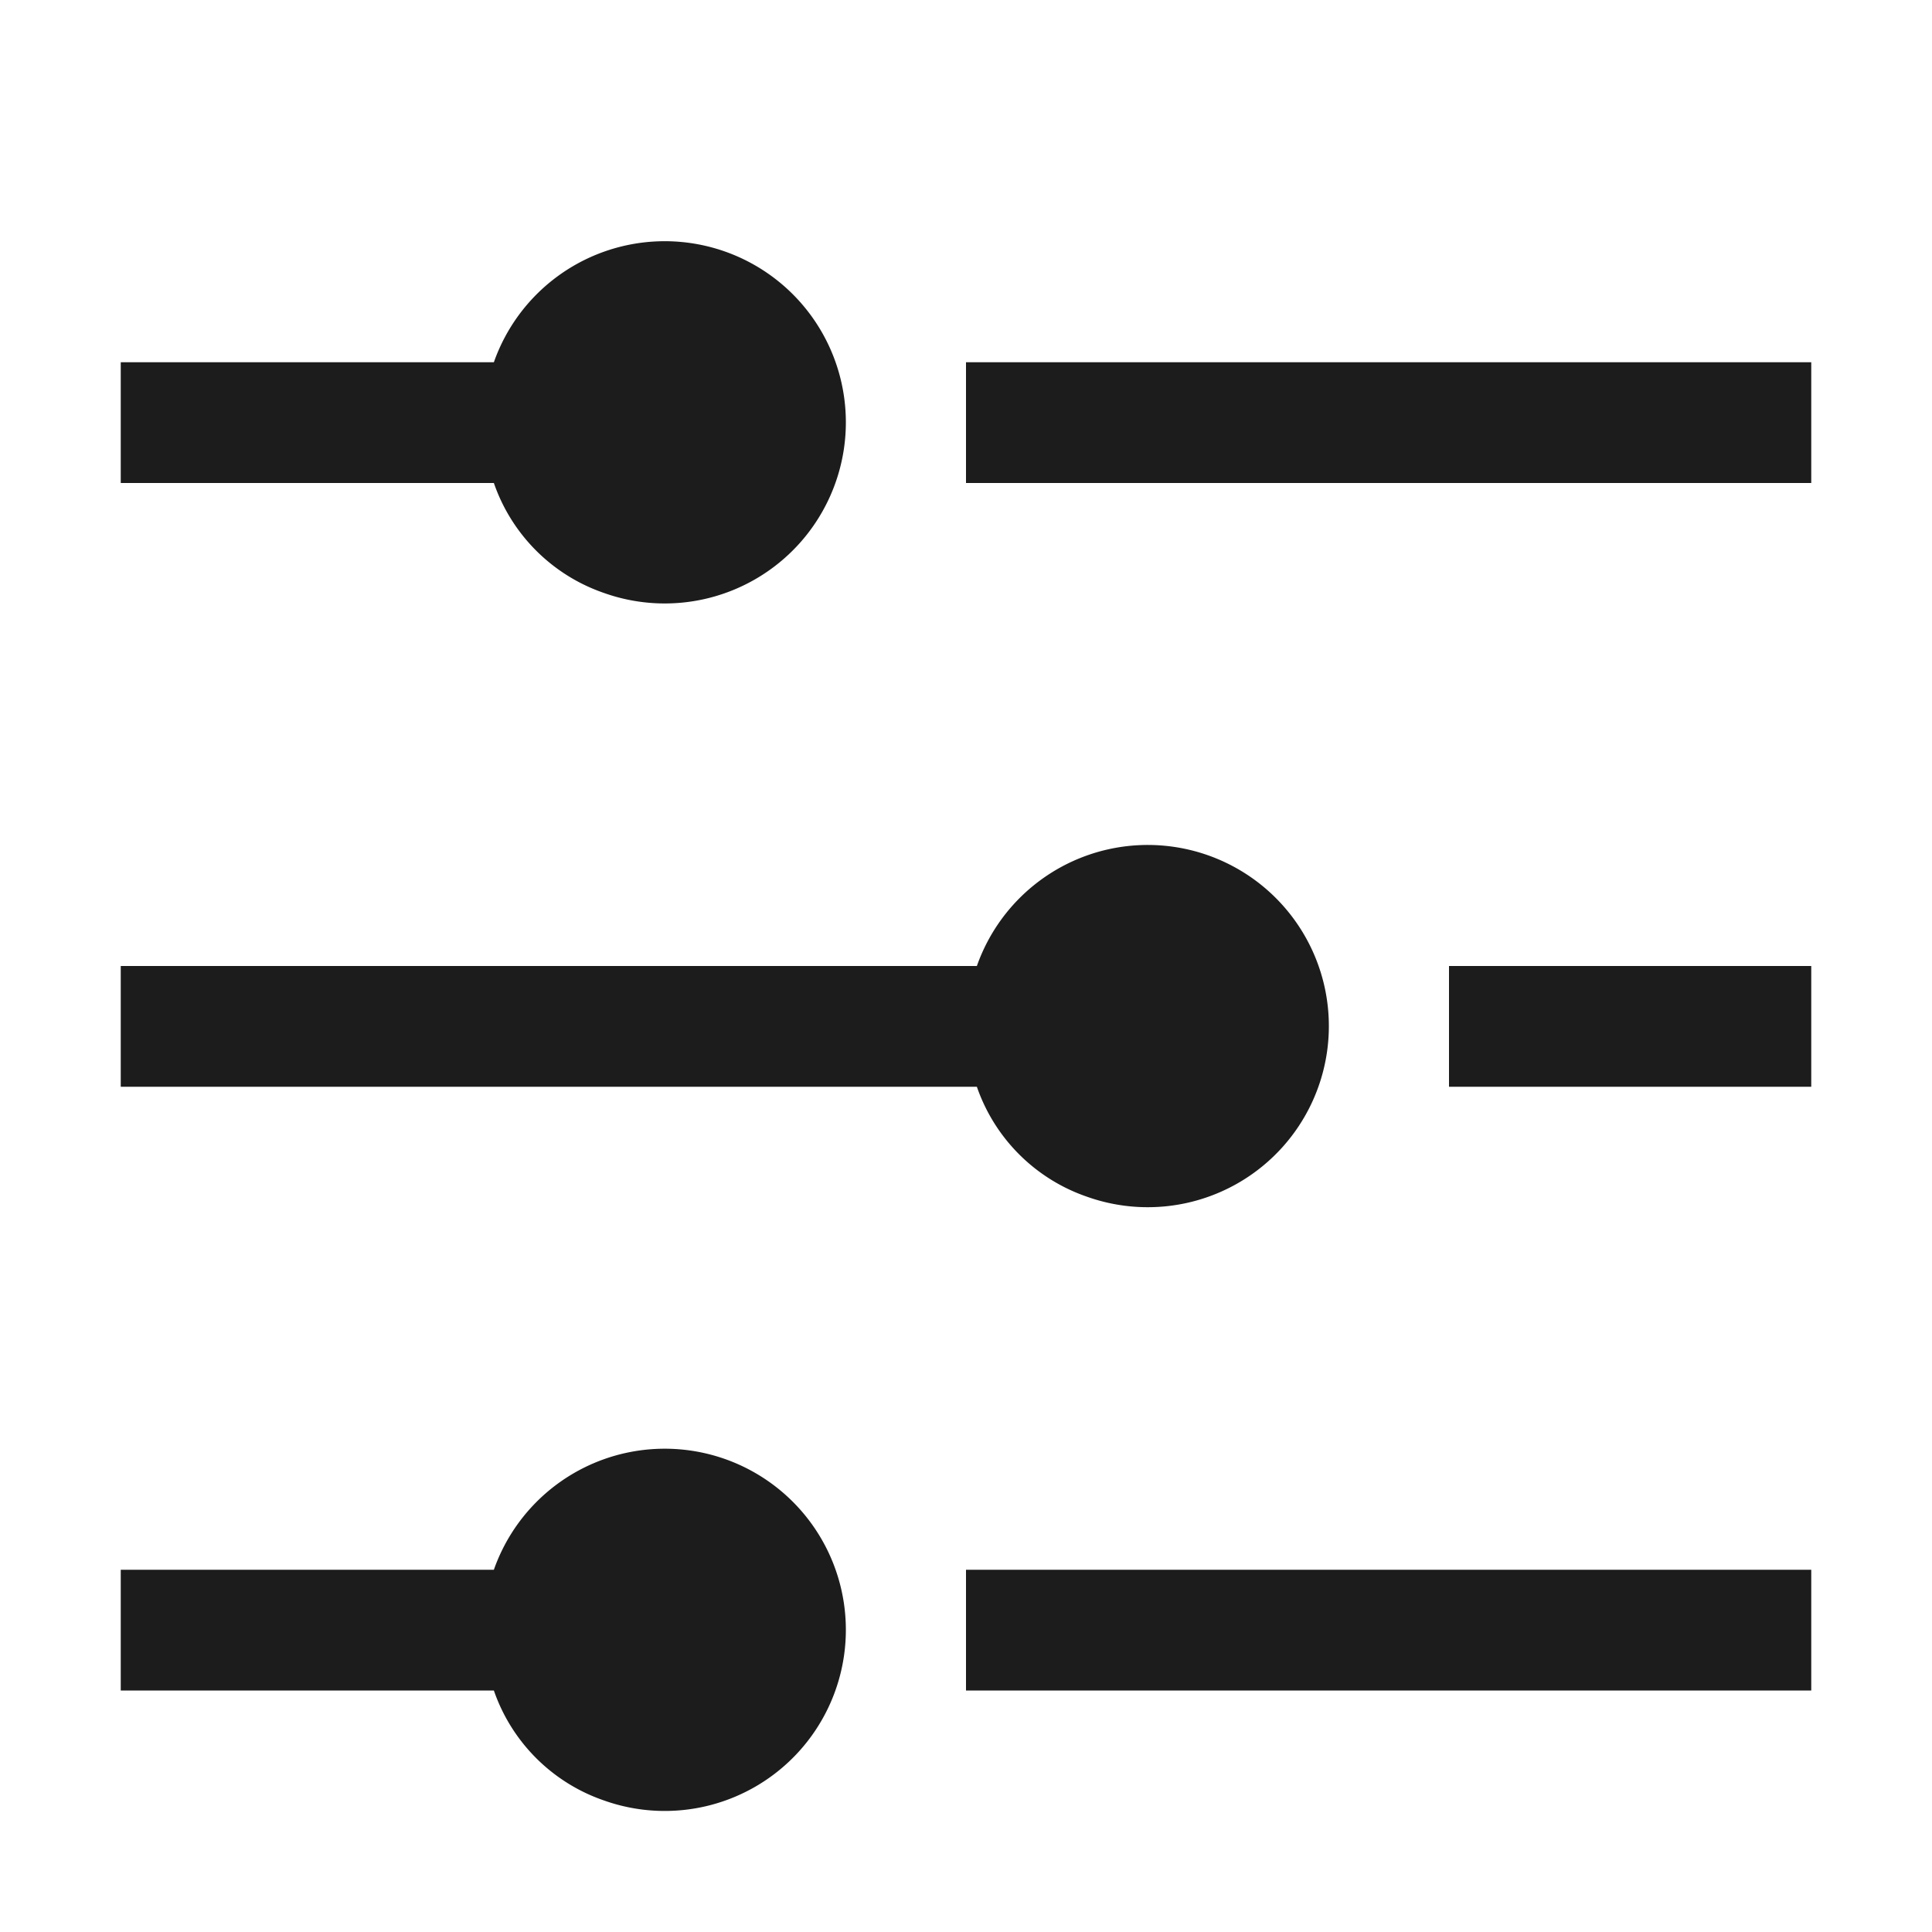 <svg height="16" viewBox="0 0 16 16" width="16" xmlns="http://www.w3.org/2000/svg"><path d="m8.09 9h-7.09v-1h7.09a1.5 1.5 0 1 1 .91 1.91 1.47 1.47 0 0 1 -.91-.91zm-4 4a1.5 1.5 0 1 1 .91 1.91 1.47 1.47 0 0 1 -.91-.91h-3.09v-1zm0-10a1.5 1.5 0 1 1 .91 1.91 1.47 1.47 0 0 1 -.91-.91h-3.09v-1zm3.91 0h7v1h-7zm0 10h7v1h-7zm7-5v1h-3v-1z" fill="#1c1c1c"/></svg>